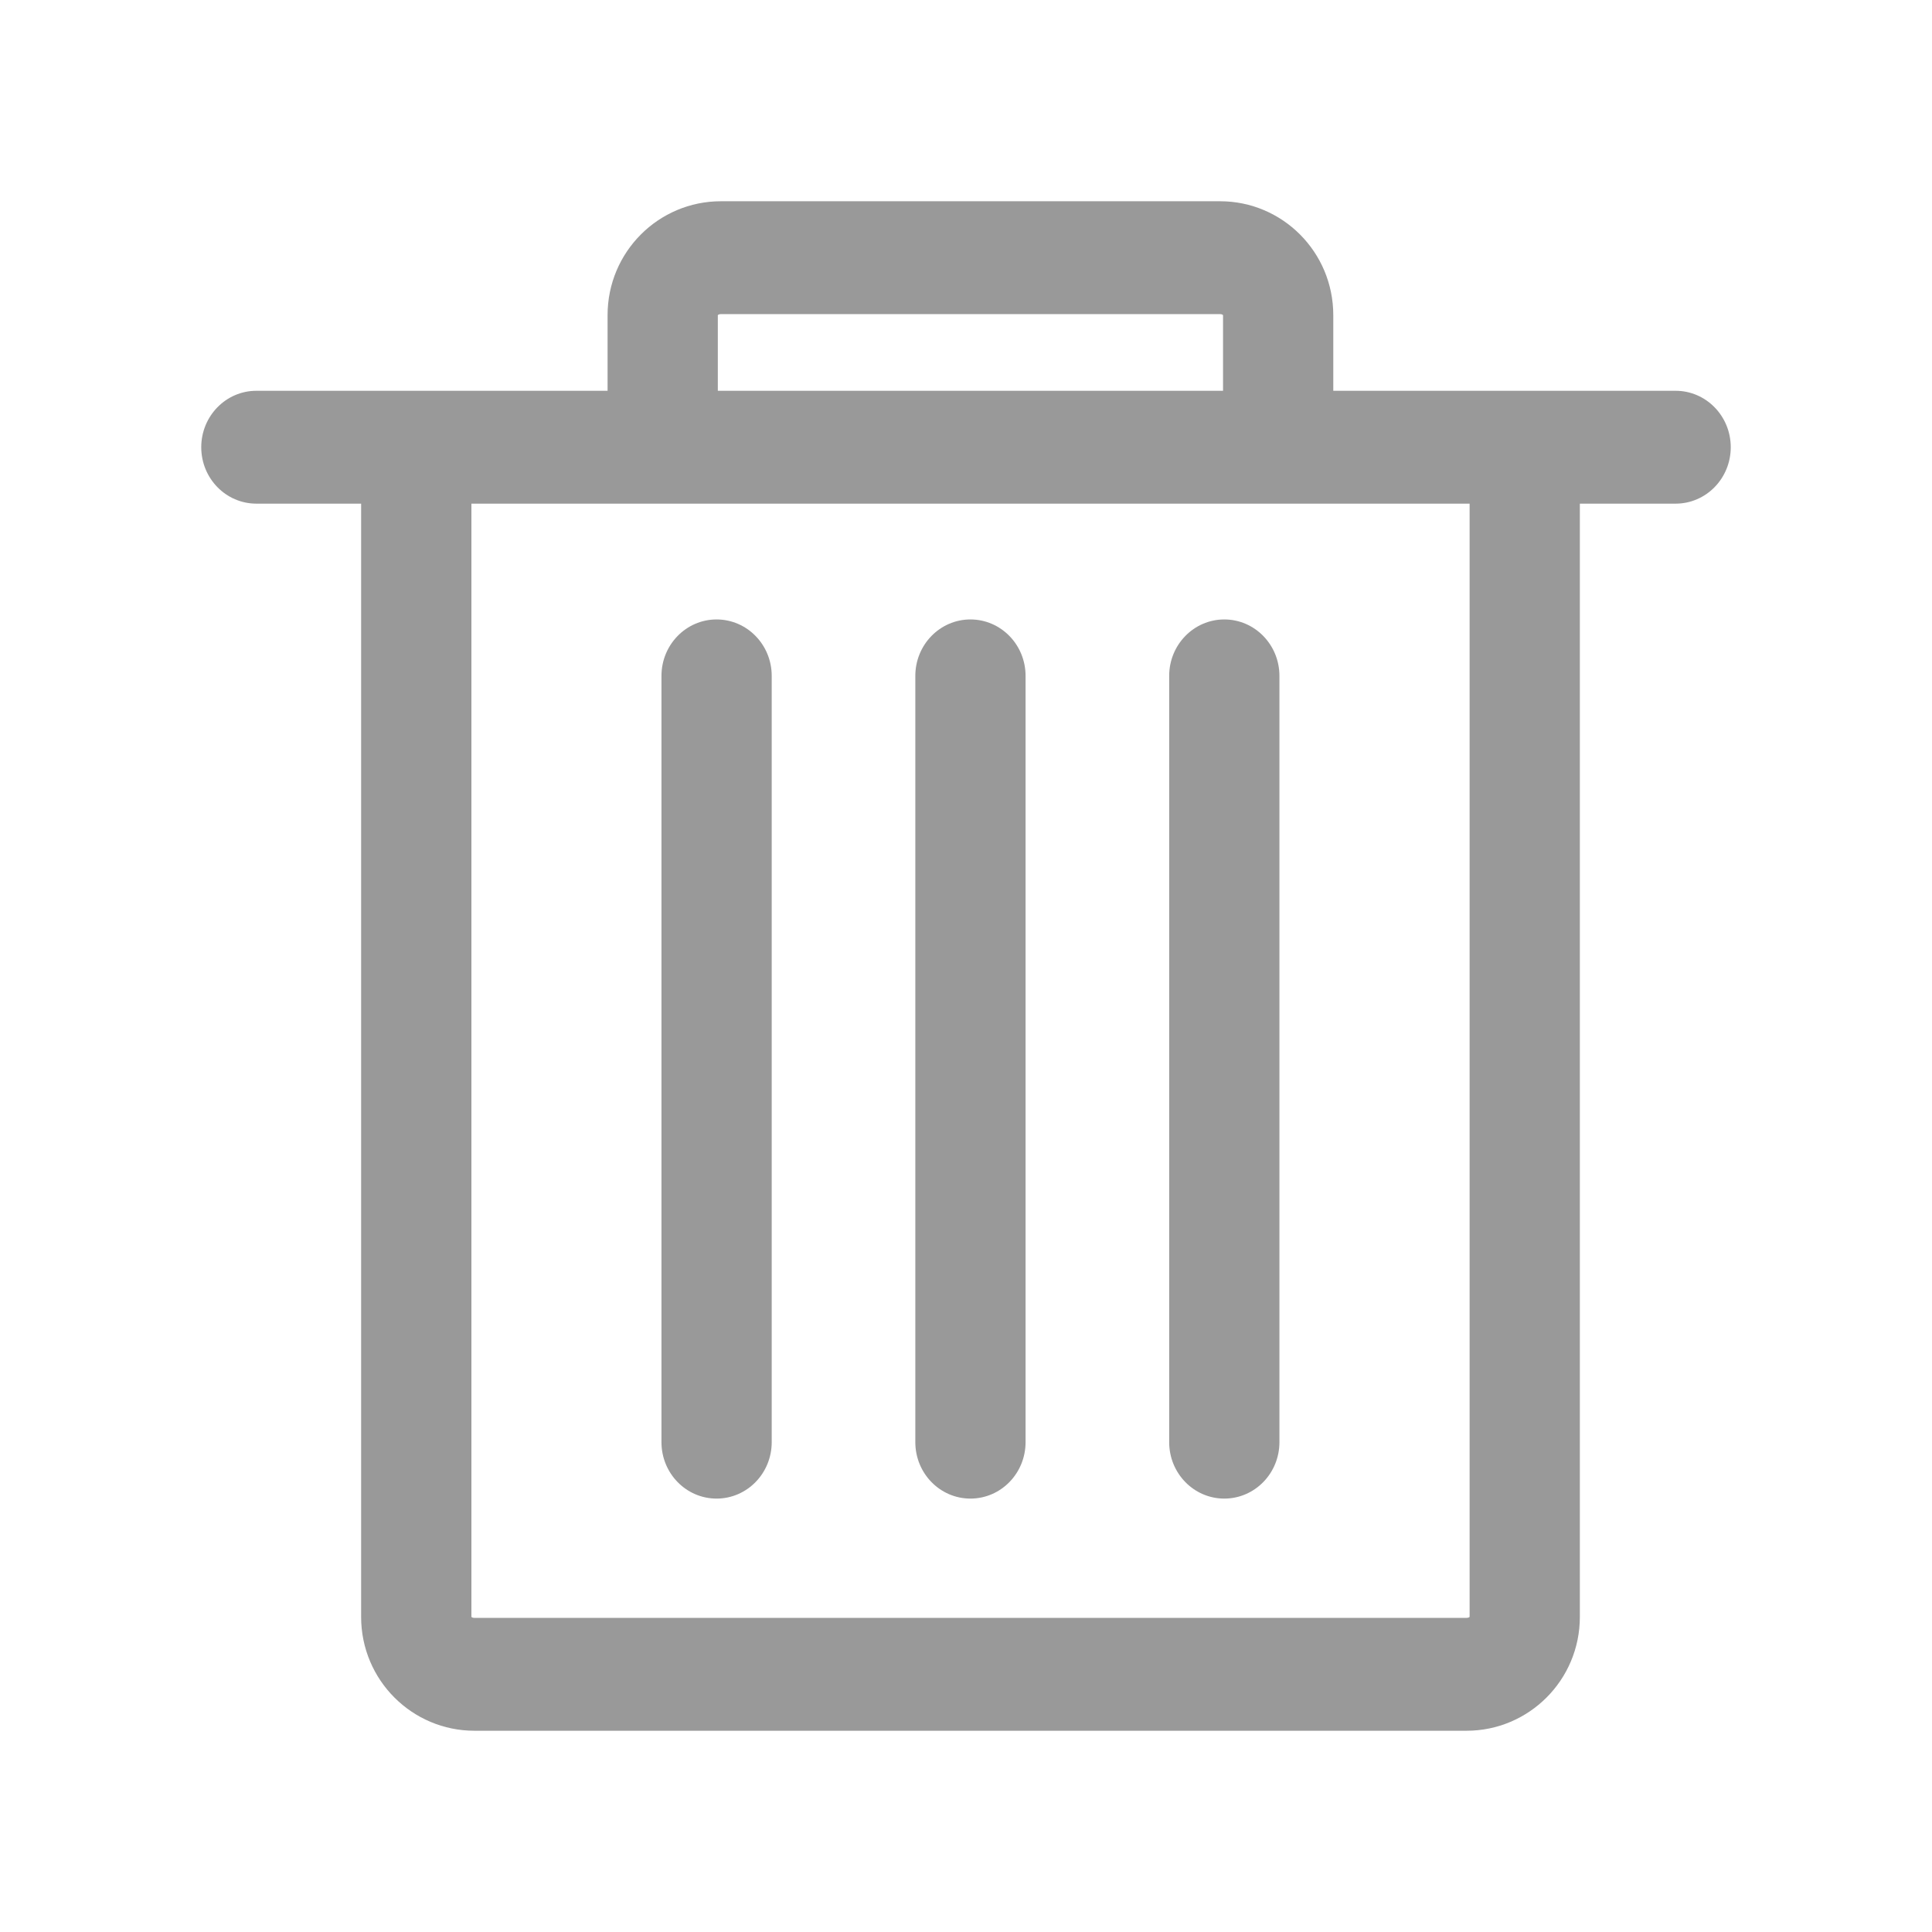 <svg xmlns="http://www.w3.org/2000/svg" xmlns:xlink="http://www.w3.org/1999/xlink" width="48" height="48" viewBox="0 0 48 48">
  <defs>
    <rect id="删除-a" width="48" height="48" x="0" y="0"/>
  </defs>
  <g fill="none" fill-rule="evenodd">
    <mask id="删除-b" fill="#fff">
      <use xlink:href="#删除-a"/>
    </mask>
    <path fill="#999" d="M39.251,12.513 L39.251,40.17 C39.251,41.745 37.98,43 36.436,43 L11.787,43 C10.242,43 8.972,41.745 8.972,40.17 L8.972,12.513 L6.37,12.513 C5.613,12.513 5,11.886 5,11.111 C5,10.337 5.613,9.709 6.37,9.709 L15.095,9.709 L15.095,7.831 C15.095,6.256 16.365,5 17.909,5 L30.313,5 C31.857,5 33.125,6.257 33.125,7.831 L33.125,9.709 L41.63,9.709 C42.387,9.709 43,10.337 43,11.111 C43,11.886 42.387,12.513 41.63,12.513 L39.251,12.513 Z M36.512,12.513 L11.712,12.513 L11.712,40.17 C11.712,40.174 11.734,40.196 11.787,40.196 L36.436,40.196 C36.489,40.196 36.512,40.173 36.512,40.17 L36.512,12.513 Z M30.386,9.709 L30.386,7.831 C30.386,7.826 30.364,7.804 30.313,7.804 L17.909,7.804 C17.857,7.804 17.834,7.827 17.834,7.831 L17.834,9.709 L30.386,9.709 Z M16.434,16.792 C16.434,16.018 17.047,15.39 17.803,15.39 C18.56,15.39 19.173,16.018 19.173,16.792 L19.173,35.83 C19.173,36.605 18.56,37.232 17.803,37.232 C17.047,37.232 16.434,36.605 16.434,35.83 L16.434,16.792 Z M22.741,16.792 C22.741,16.018 23.354,15.39 24.11,15.39 C24.867,15.39 25.48,16.018 25.48,16.792 L25.48,35.83 C25.48,36.605 24.867,37.232 24.11,37.232 C23.354,37.232 22.741,36.605 22.741,35.83 L22.741,16.792 Z M29.048,16.792 C29.048,16.018 29.661,15.39 30.417,15.39 C31.174,15.39 31.787,16.018 31.787,16.792 L31.787,35.83 C31.787,36.605 31.174,37.232 30.417,37.232 C29.661,37.232 29.048,36.605 29.048,35.83 L29.048,16.792 Z" mask="url(#删除-b)"/>
  </g>
</svg>
